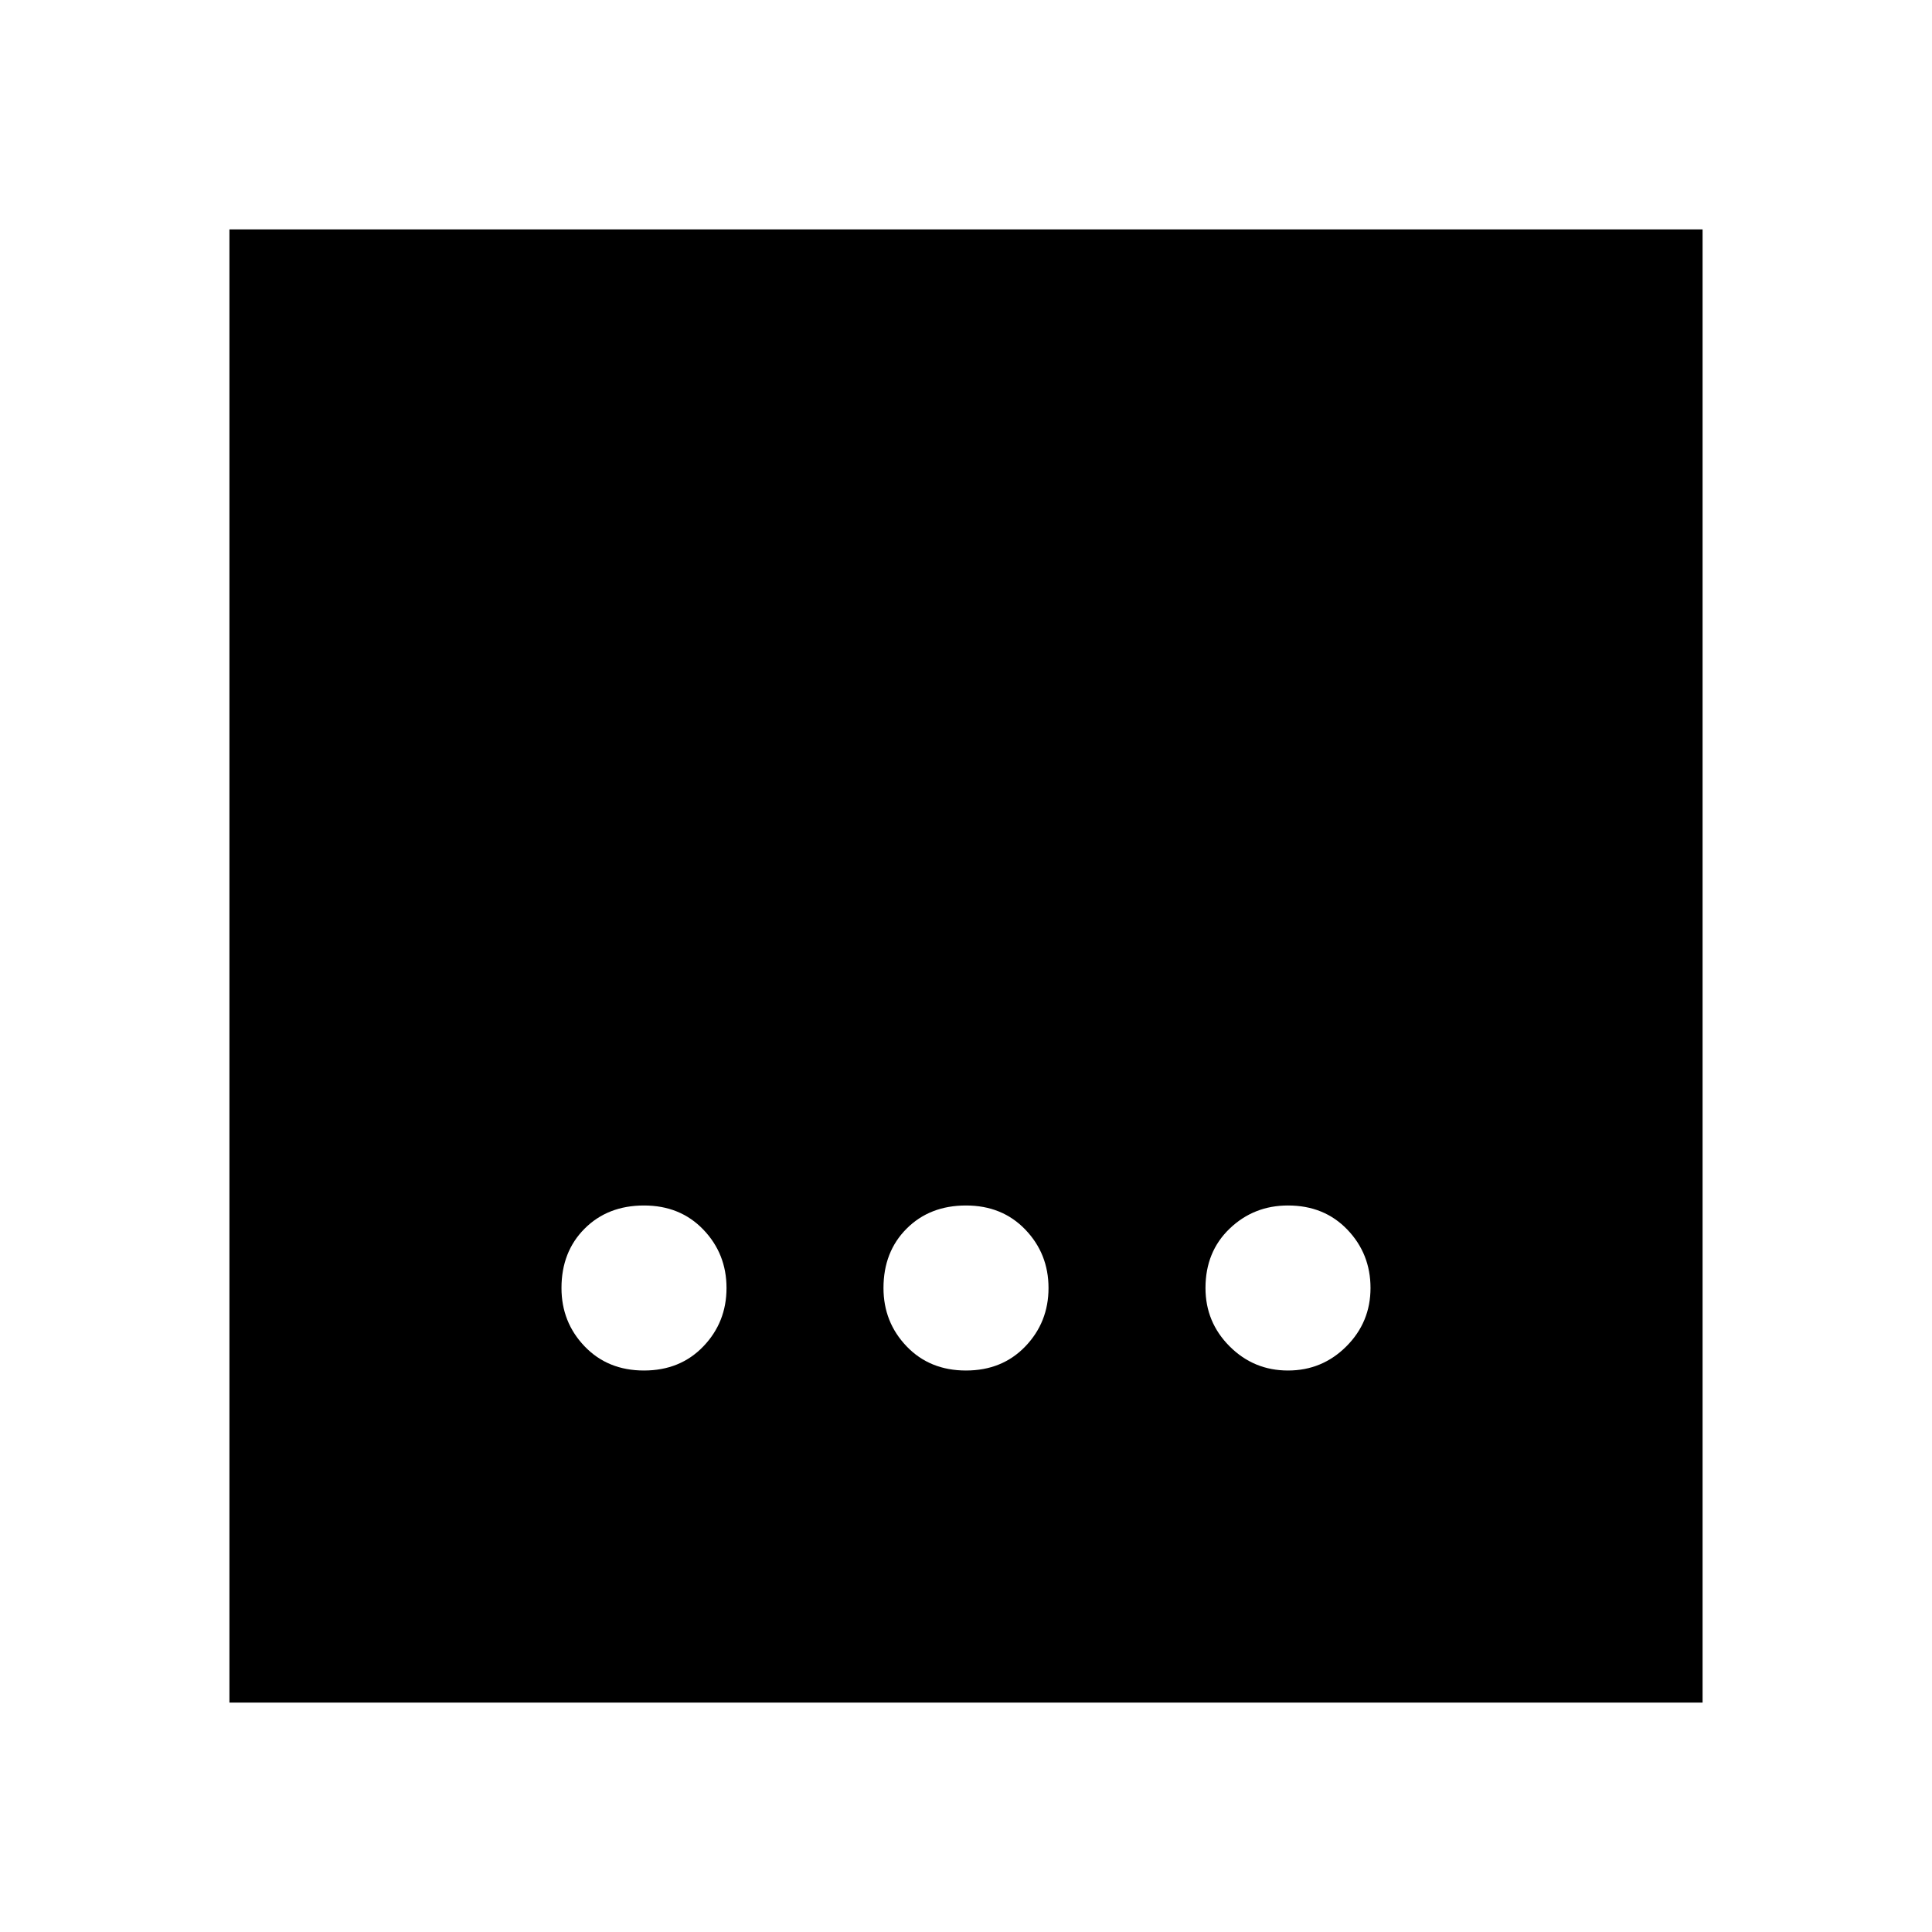 <svg xmlns="http://www.w3.org/2000/svg" width="48" height="48" viewBox="0 0 48 48"><path d="M24 34.05q.9 0 1.475-.6.575-.6.575-1.45t-.575-1.45q-.575-.6-1.475-.6-.9 0-1.475.575-.575.575-.575 1.475 0 .85.575 1.45t1.475.6Zm-8 0q.9 0 1.475-.6.575-.6.575-1.45t-.575-1.45q-.575-.6-1.475-.6-.9 0-1.475.575-.575.575-.575 1.475 0 .85.575 1.45t1.475.6Zm16 0q.85 0 1.45-.6t.6-1.45q0-.85-.575-1.45T32 29.95q-.85 0-1.45.575T29.95 32q0 .85.6 1.45t1.45.6ZM5.7 42.3V5.7h36.6v36.6Z"/></svg>